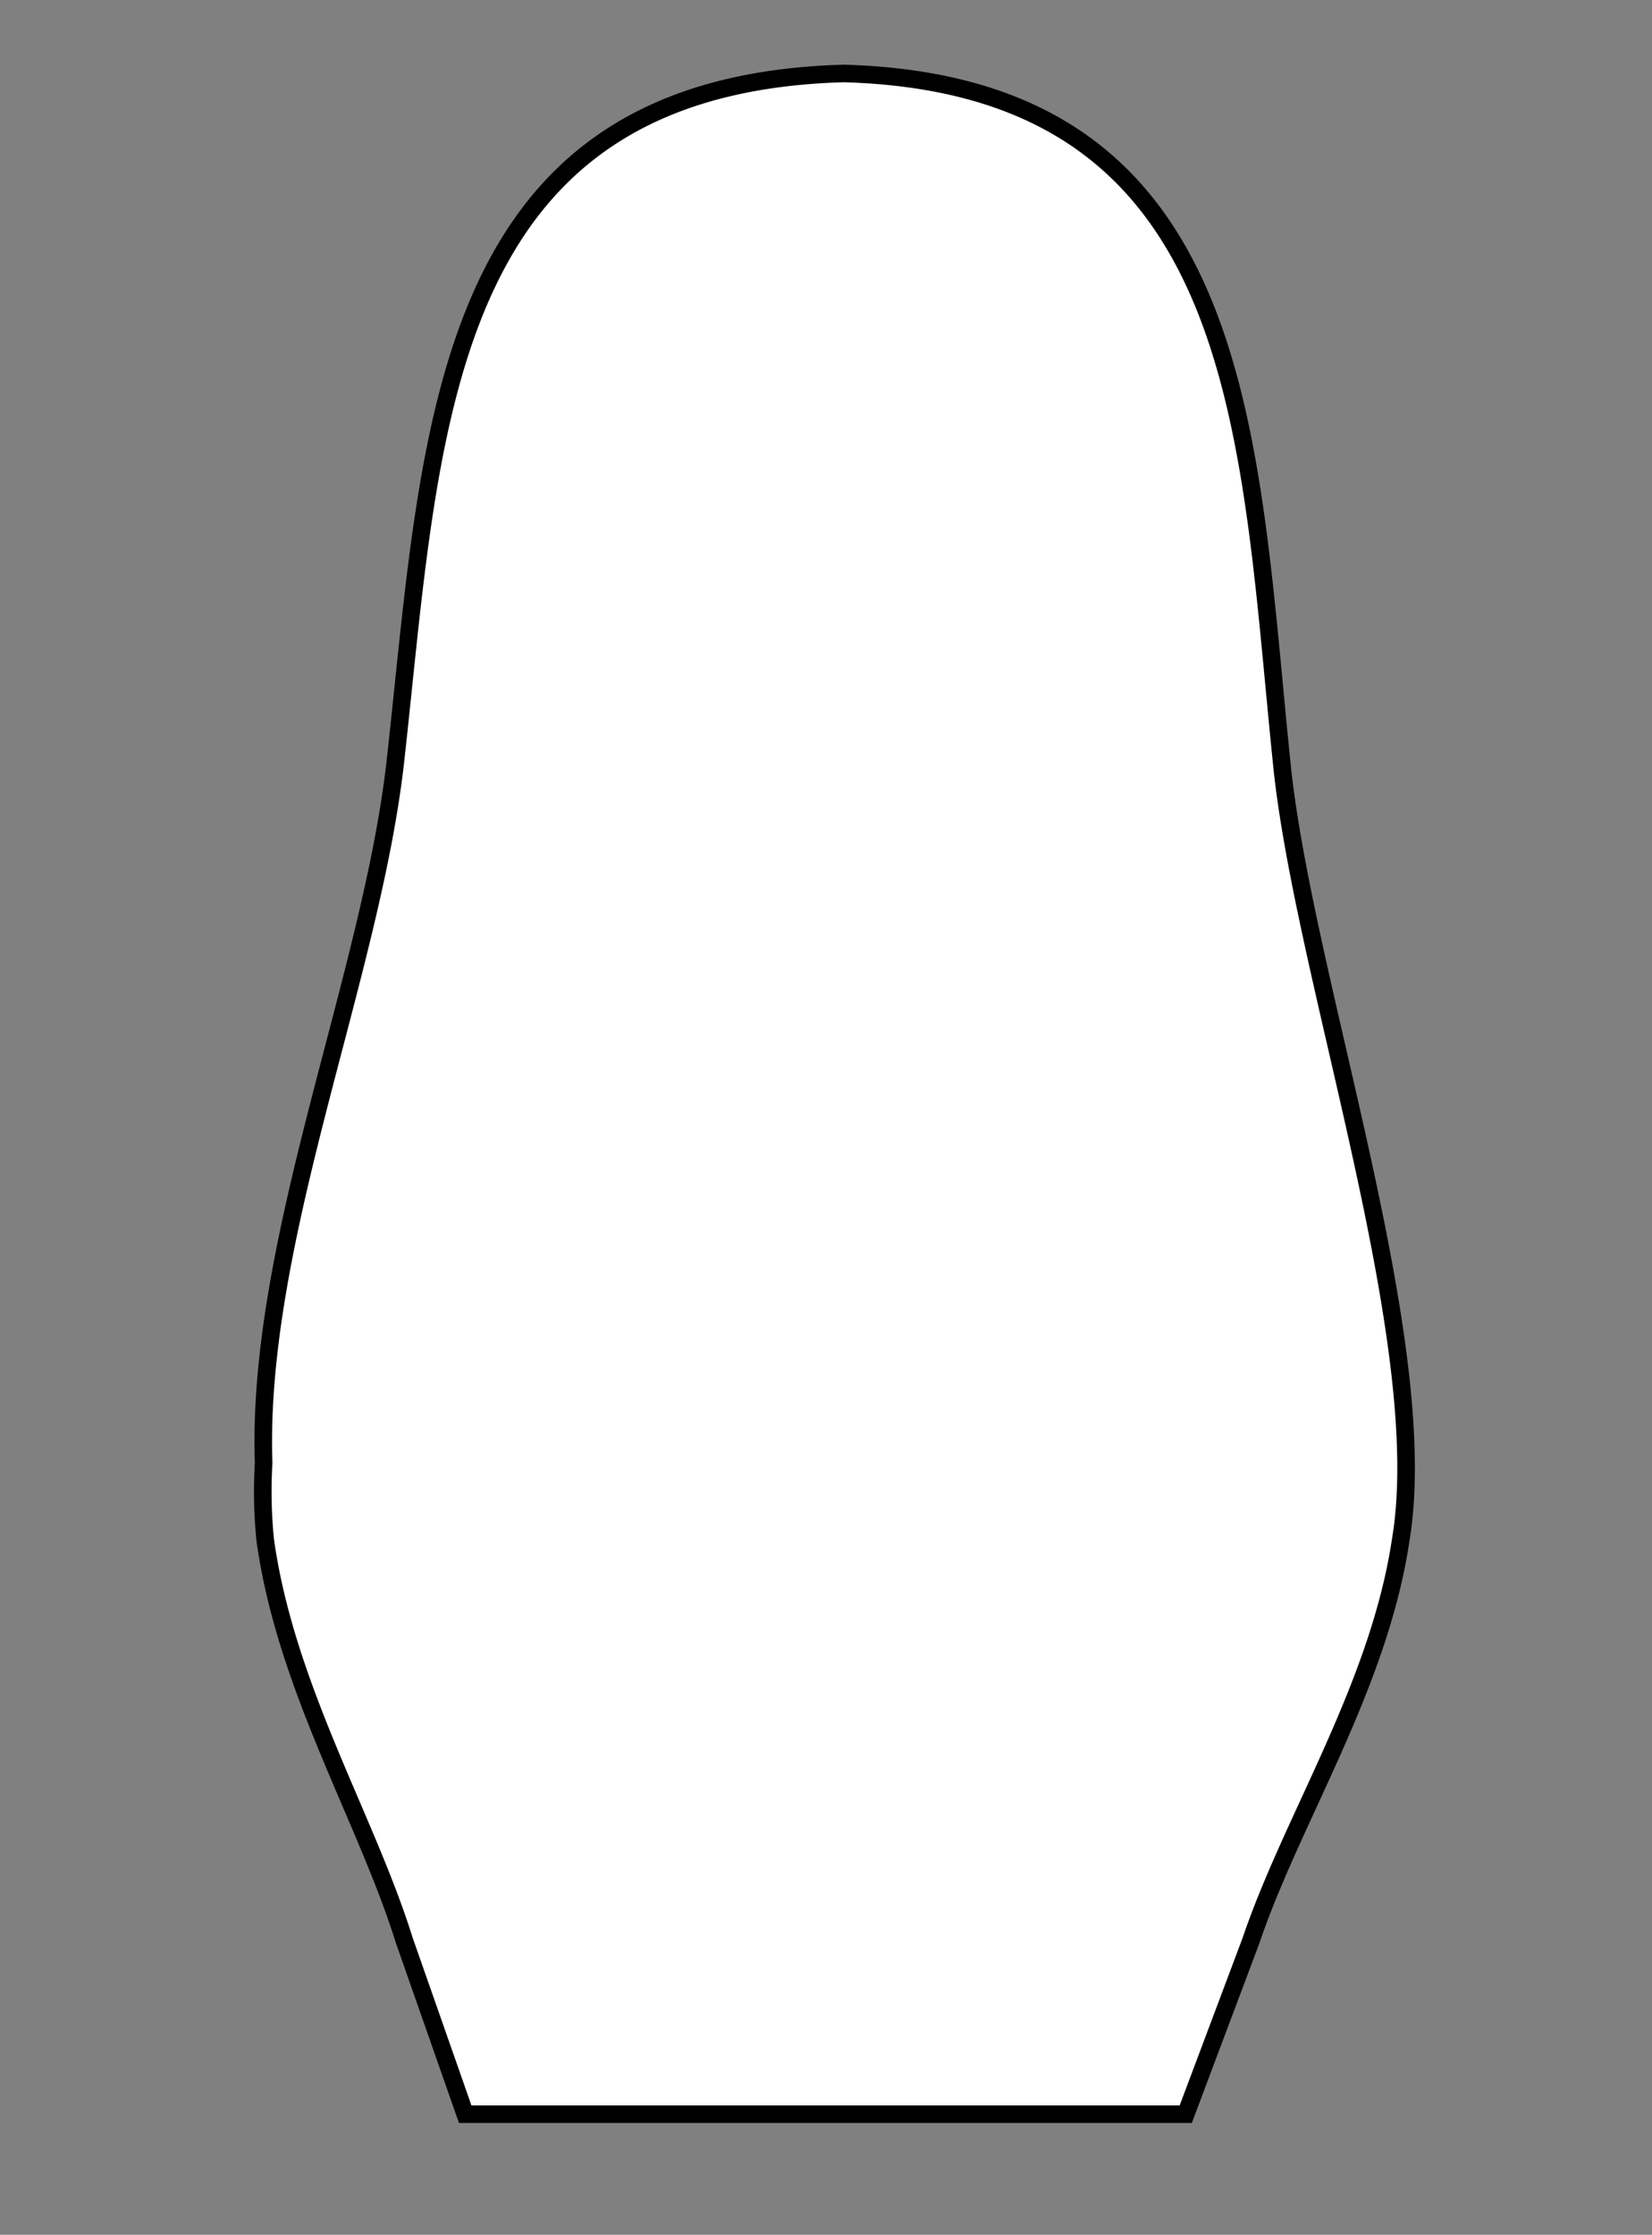 <svg xmlns="http://www.w3.org/2000/svg" viewBox="0 0 94 127.15"><rect x="0" y="0" width="94" height="127.15" fill="#808080" stroke="none"/><defs><style>.cls-1,.cls-2{fill:#fff;}.cls-1{opacity:0;}.cls-2{stroke:#000;stroke-miterlimit:10;}</style></defs><g id="Livello_2" data-name="Livello 2"><g id="Livello_1-2" data-name="Livello 1"><rect class="cls-1" width="94" height="127.15"/><path class="cls-2" d="M15.09,87.61h0C16.25,96,20.84,103.46,23,110.39l0,0,3.47,9.9h41l3.72-9.9h0c2.34-6.92,7.26-14.41,8.51-22.76h0c1.87-11.13-5.36-31.51-6.72-43.74C71,25,71.21,4.83,48,4.18h0C24.83,4.83,24.6,24.48,22.5,43.3,21.12,55.62,14.57,70.6,15,83.24A27.65,27.65,0,0,0,15.09,87.61Z"/></g></g></svg>